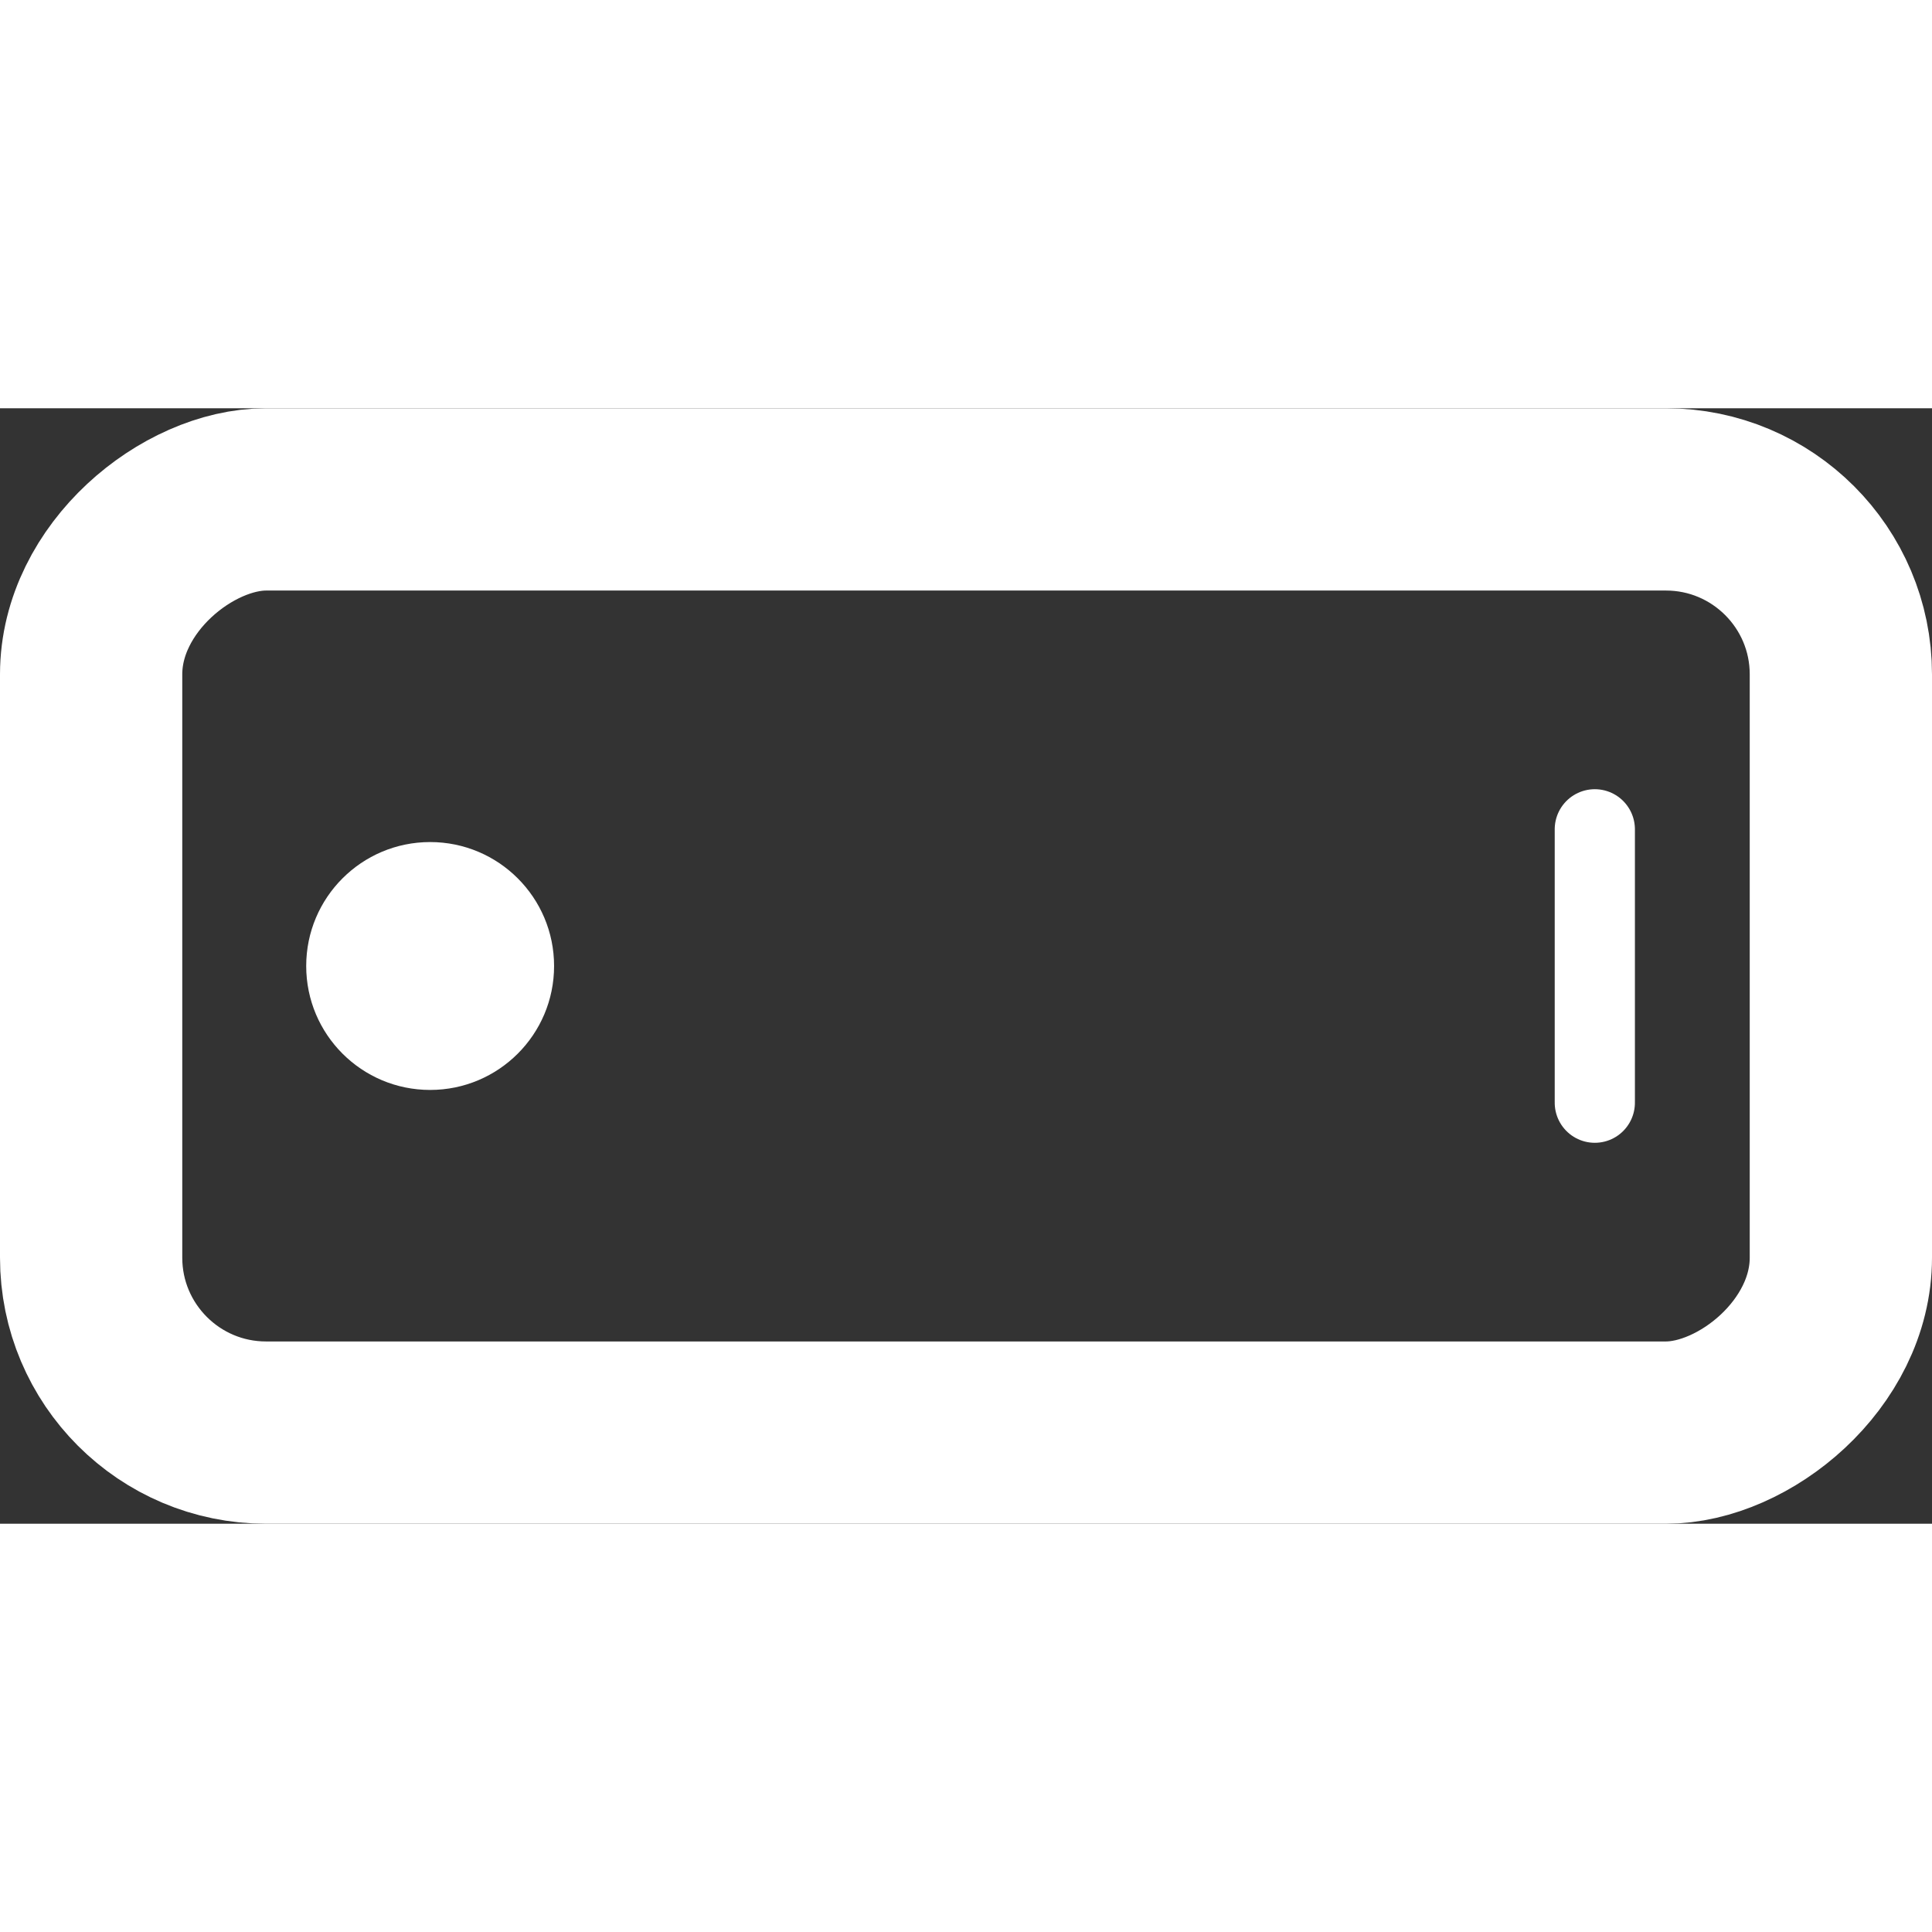 <svg xmlns="http://www.w3.org/2000/svg" width="24" height="24" viewBox="0 0 530 306"><rect x="0" y="0" width="530" height="306" fill="#333333" stroke="none"/><g transform="rotate(90 1033 -2004)"><rect width="256" height="480" rx="48" transform="translate(3062 -1476)" stroke-width="50" stroke="#fff" stroke-linecap="round" stroke-linejoin="round" fill="none"/><circle cx="34" cy="34" r="34" transform="translate(3156 -1123)" fill="#fff"/><path fill="none" stroke="#fff" stroke-linecap="round" stroke-width="22" d="M3152.5-1408.5h75"/></g></svg>